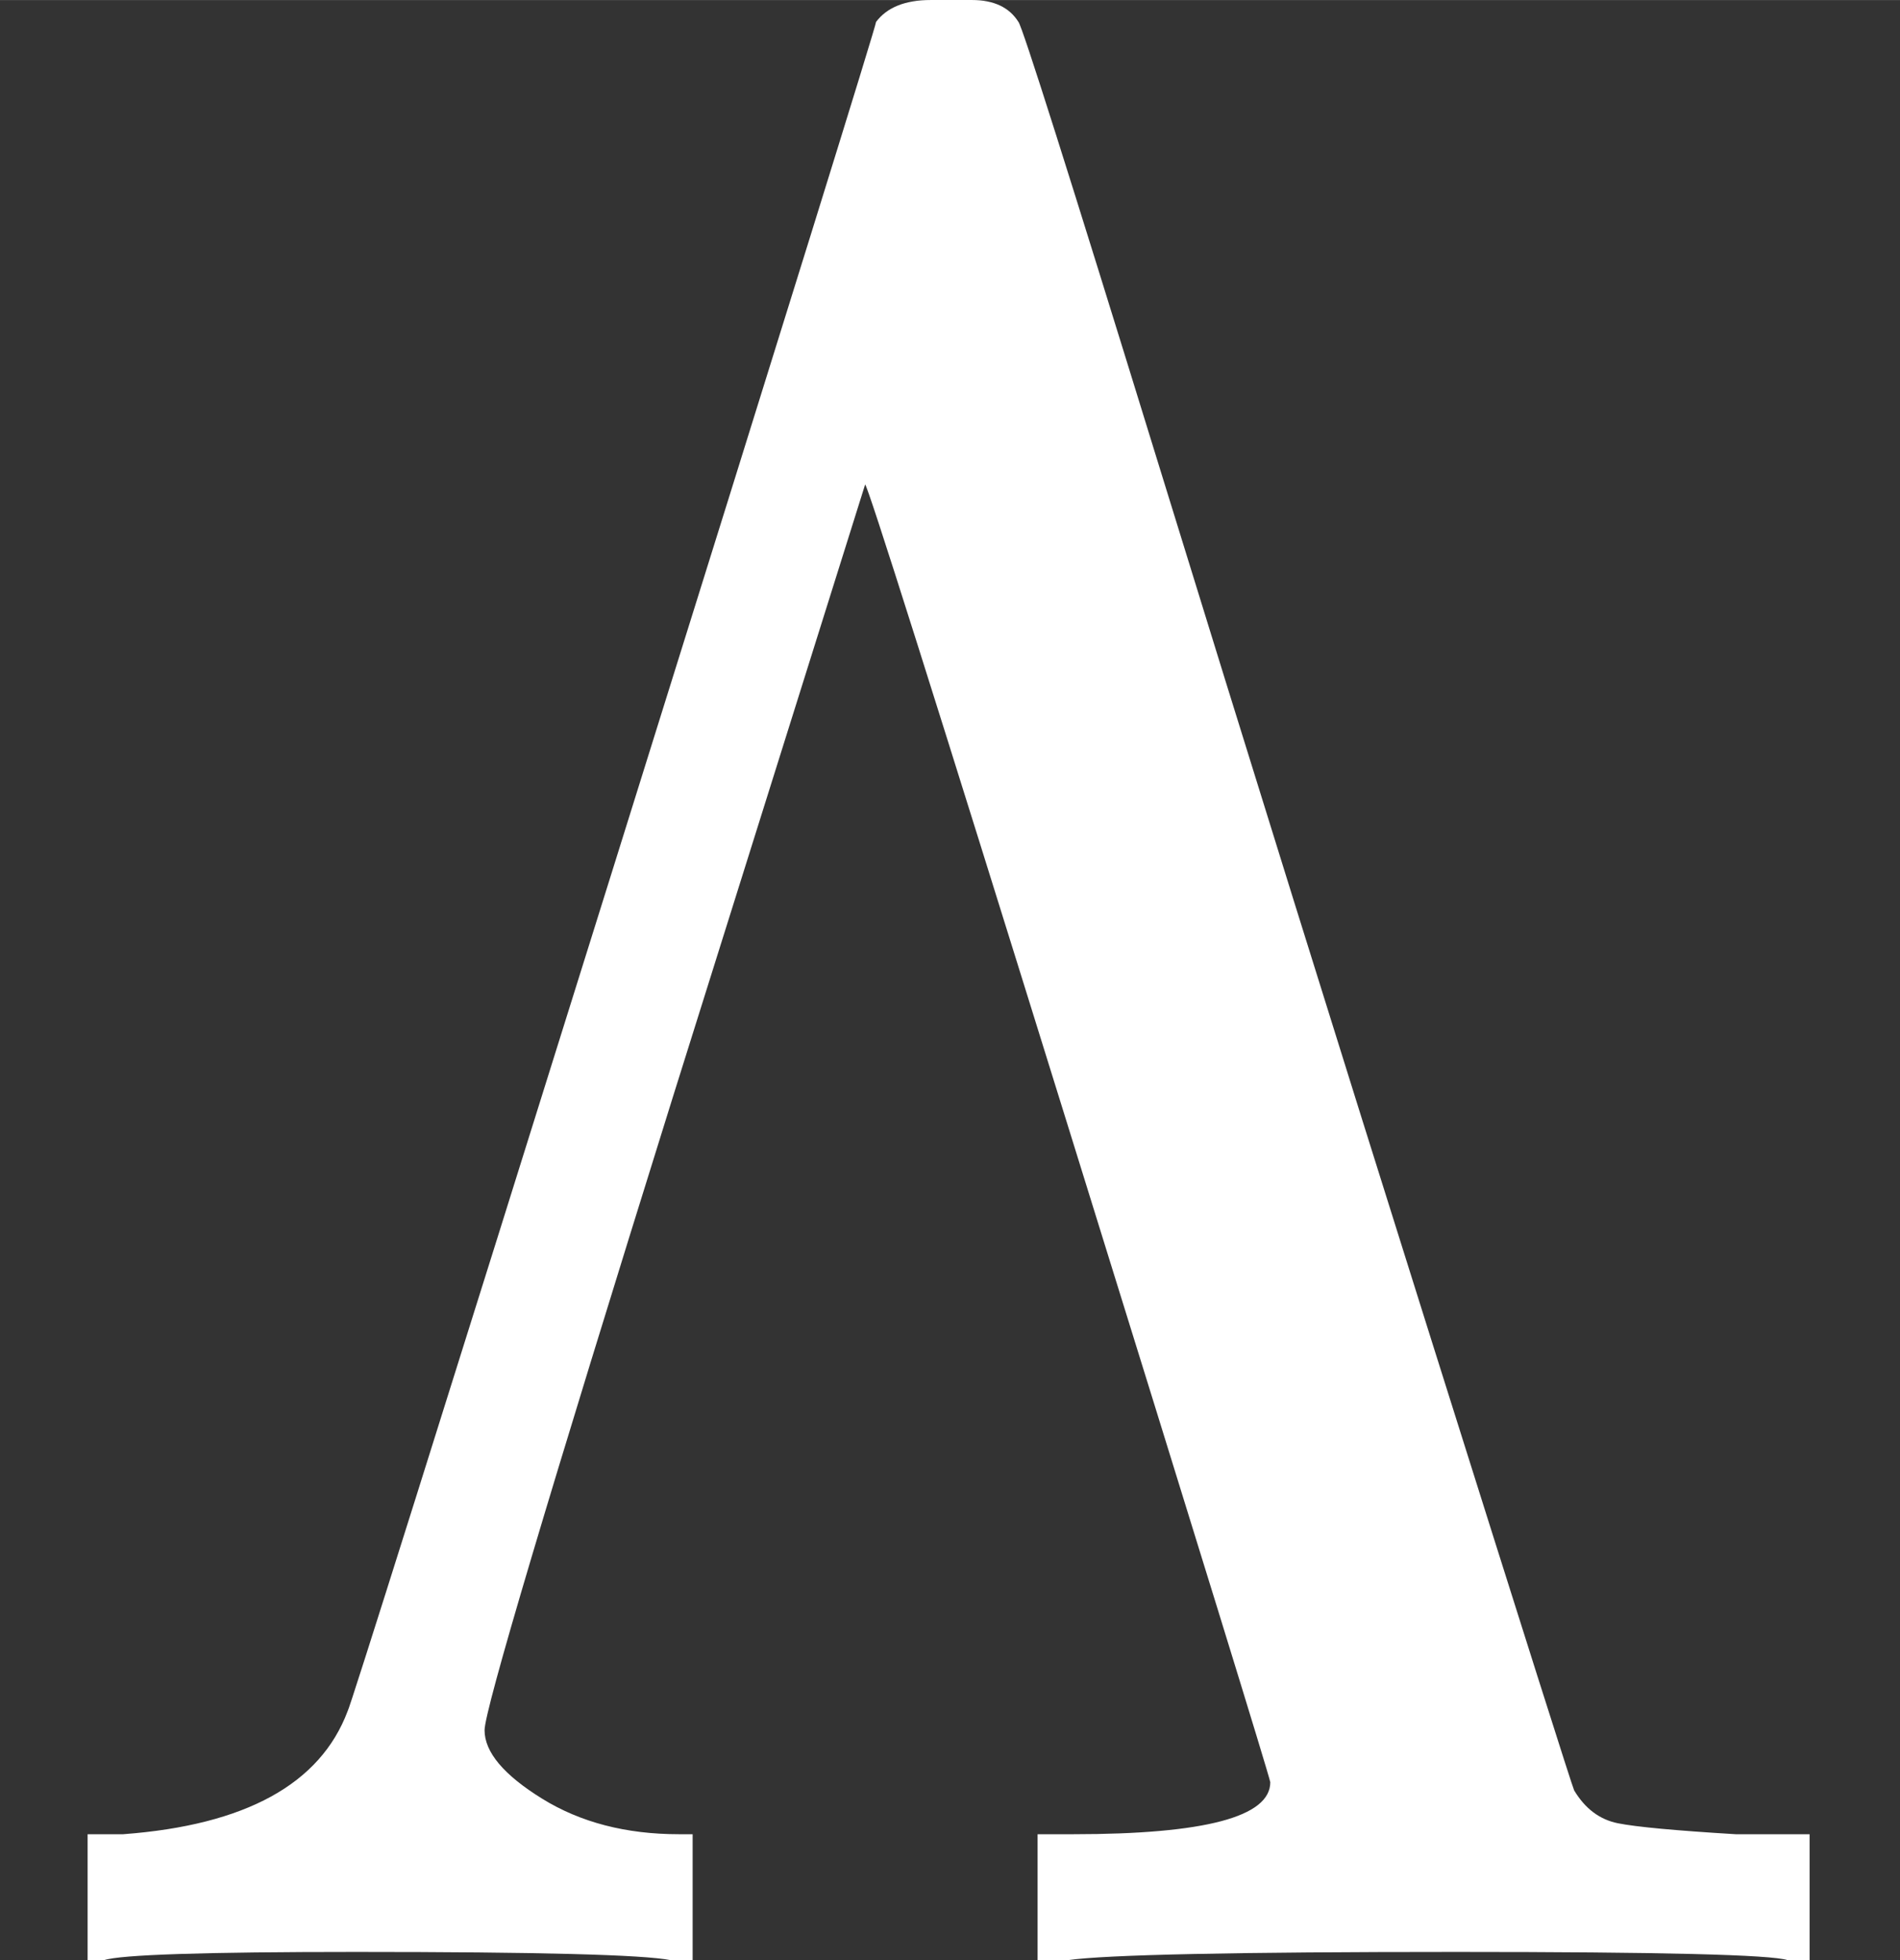 <?xml version="1.0" encoding="UTF-8" standalone="no" ?>
<svg xmlns="http://www.w3.org/2000/svg" width="187.680px" height="193.632px" viewBox="0 -1782.8 1728.1 1782.8" xmlns:xlink="http://www.w3.org/1999/xlink" aria-hidden="true" style=""><rect x="0" y="-1782.8" width="1728.1" height="1782.8" fill="#333333" stroke="none"/><defs><path id="MJX-366-TEX-N-39B" d="M320 708Q326 716 340 716H348H355Q367 716 372 708Q374 706 423 547T523 226T575 62Q581 52 591 50T634 46H661V0H653Q644 3 532 3Q411 3 390 0H379V46H392Q464 46 464 65Q463 70 390 305T316 539L246 316Q177 95 177 84Q177 72 198 59T248 46H253V0H245Q230 3 130 3Q47 3 38 0H32V46H45Q112 51 127 91Q128 92 224 399T320 708Z"></path></defs><g stroke="#fff" fill="#fff" stroke-width="0" transform="scale(1,-1)"><g data-mml-node="math"><g data-mml-node="mstyle" transform="scale(2.49)"><g data-mml-node="mi"><use data-c="39B" xlink:href="#MJX-366-TEX-N-39B"></use></g></g></g></g></svg>